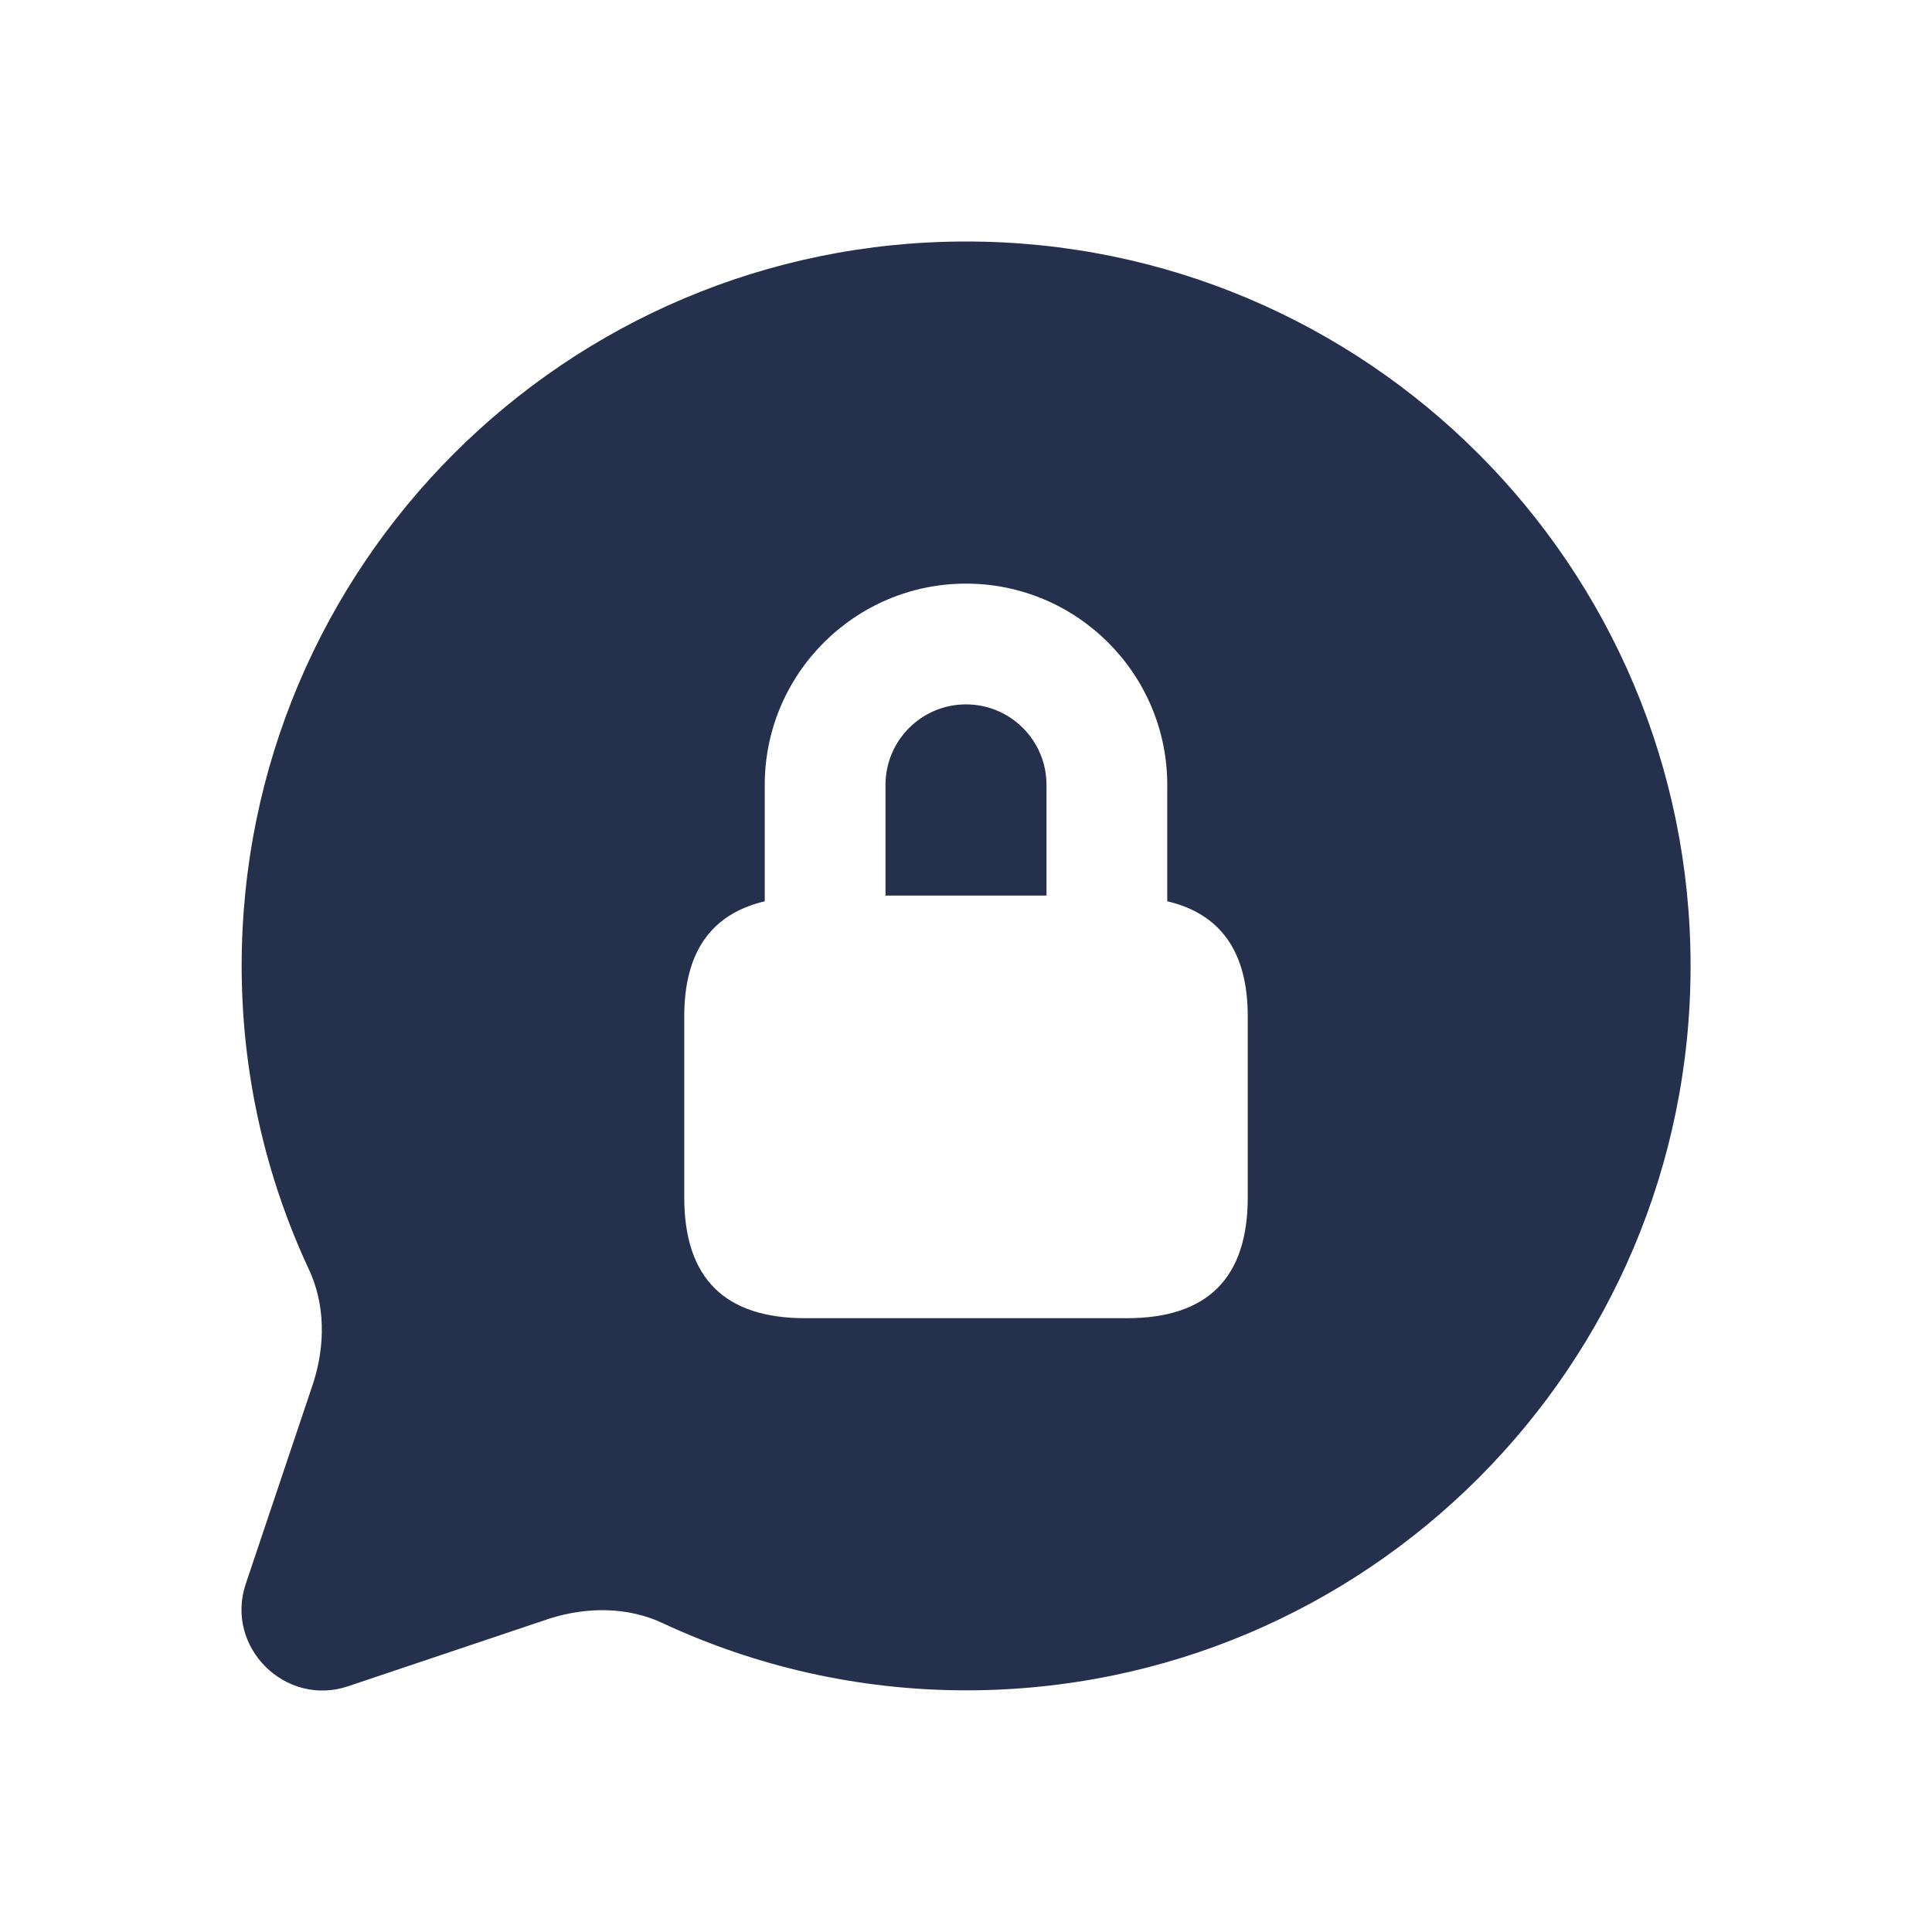 <svg width="24" height="24" viewBox="0 0 24 24" fill="none" xmlns="http://www.w3.org/2000/svg">
<path d="M12.001 3C7.031 3 3.002 7.029 3.002 11.999C3.002 13.339 3.302 14.619 3.832 15.758C4.042 16.198 4.042 16.708 3.892 17.178L3.052 19.678C2.792 20.458 3.542 21.208 4.322 20.948L6.822 20.108C7.292 19.958 7.802 19.958 8.242 20.168C9.382 20.698 10.662 20.998 12.002 20.998C16.972 20.998 21.001 16.969 21.001 11.999C21 7.029 16.971 3 12.001 3ZM15.5 14.875C15.5 15.875 15 16.375 14 16.375H10C9 16.375 8.5 15.875 8.5 14.875V12.625C8.5 11.815 8.845 11.351 9.5 11.196V9.75C9.5 8.372 10.621 7.25 12 7.25C13.379 7.25 14.5 8.372 14.5 9.75V11.196C15.155 11.35 15.5 11.815 15.5 12.625V14.875ZM13 9.75V11.125H11V9.75C11 9.198 11.448 8.75 12 8.75C12.552 8.75 13 9.198 13 9.75Z" fill="#25314C"/>
</svg>
